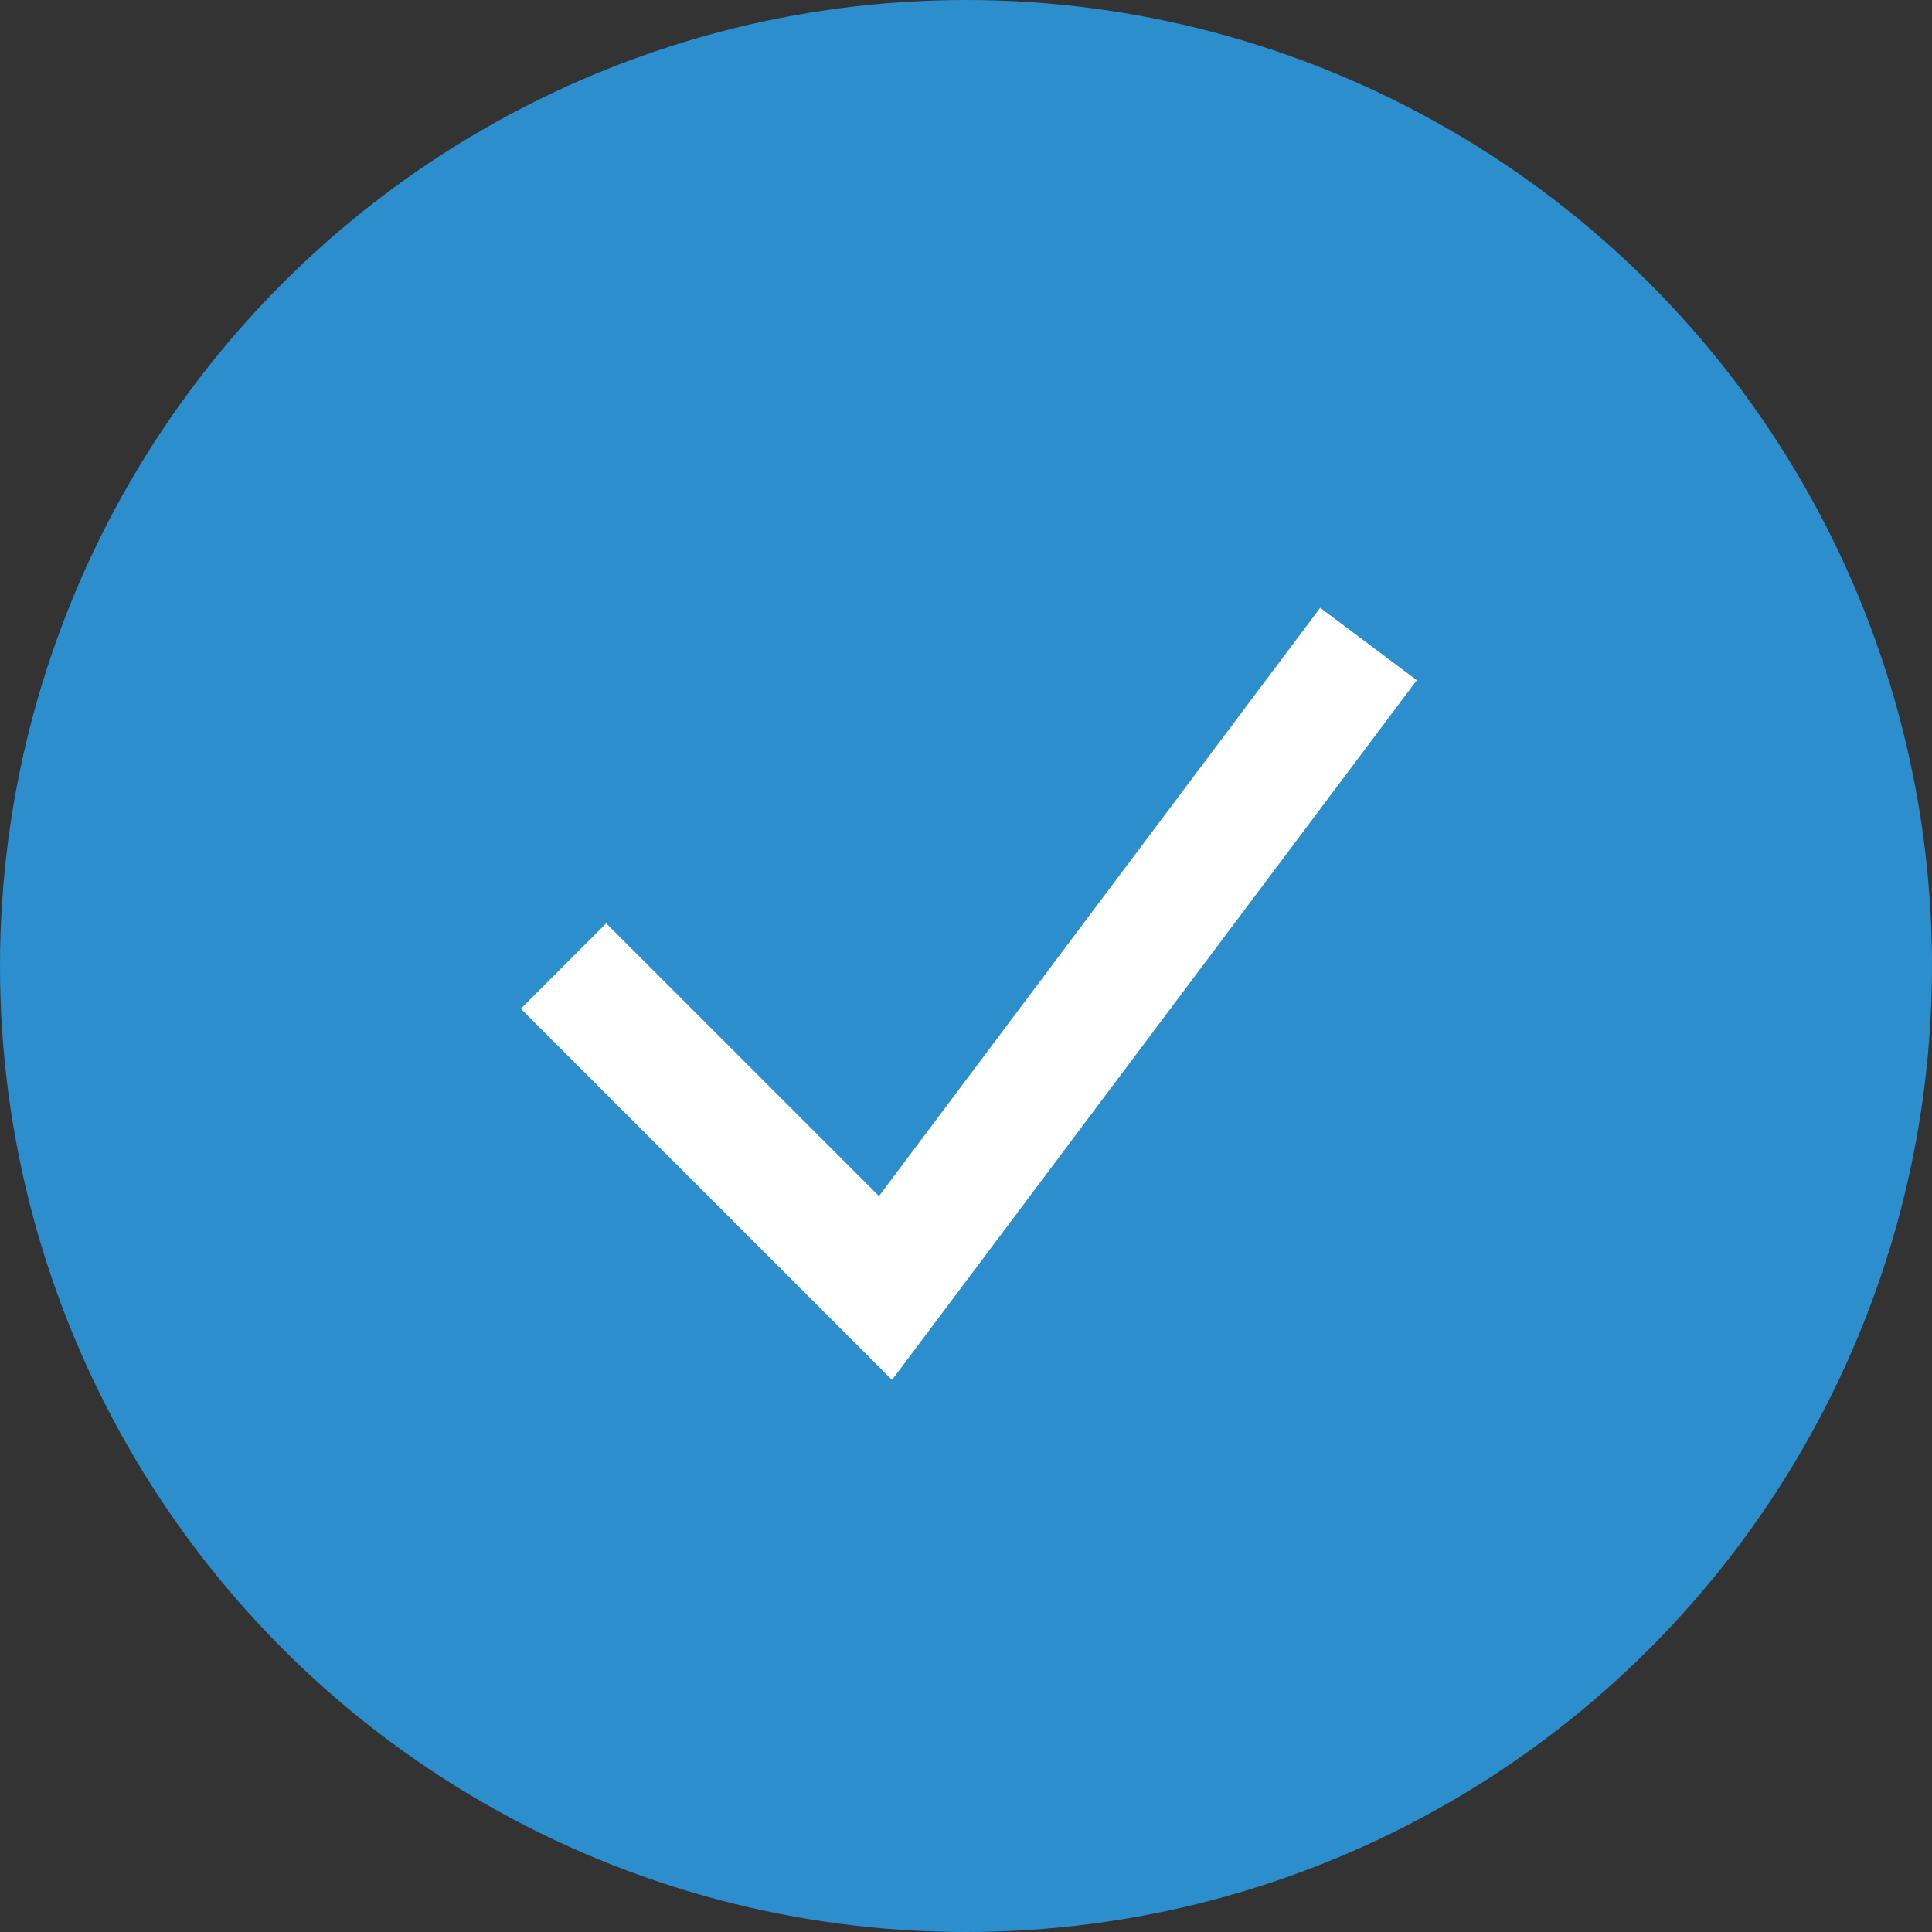 <svg width="24" height="24" fill="none" xmlns="http://www.w3.org/2000/svg"><rect width="100%" height="100%" fill="#333333" stroke="none"/><circle cx="12" cy="12" r="12" fill="#2C8ECC"/><path d="M7 12l4 4 6-8" stroke="#fff" stroke-width="1.5"/></svg>